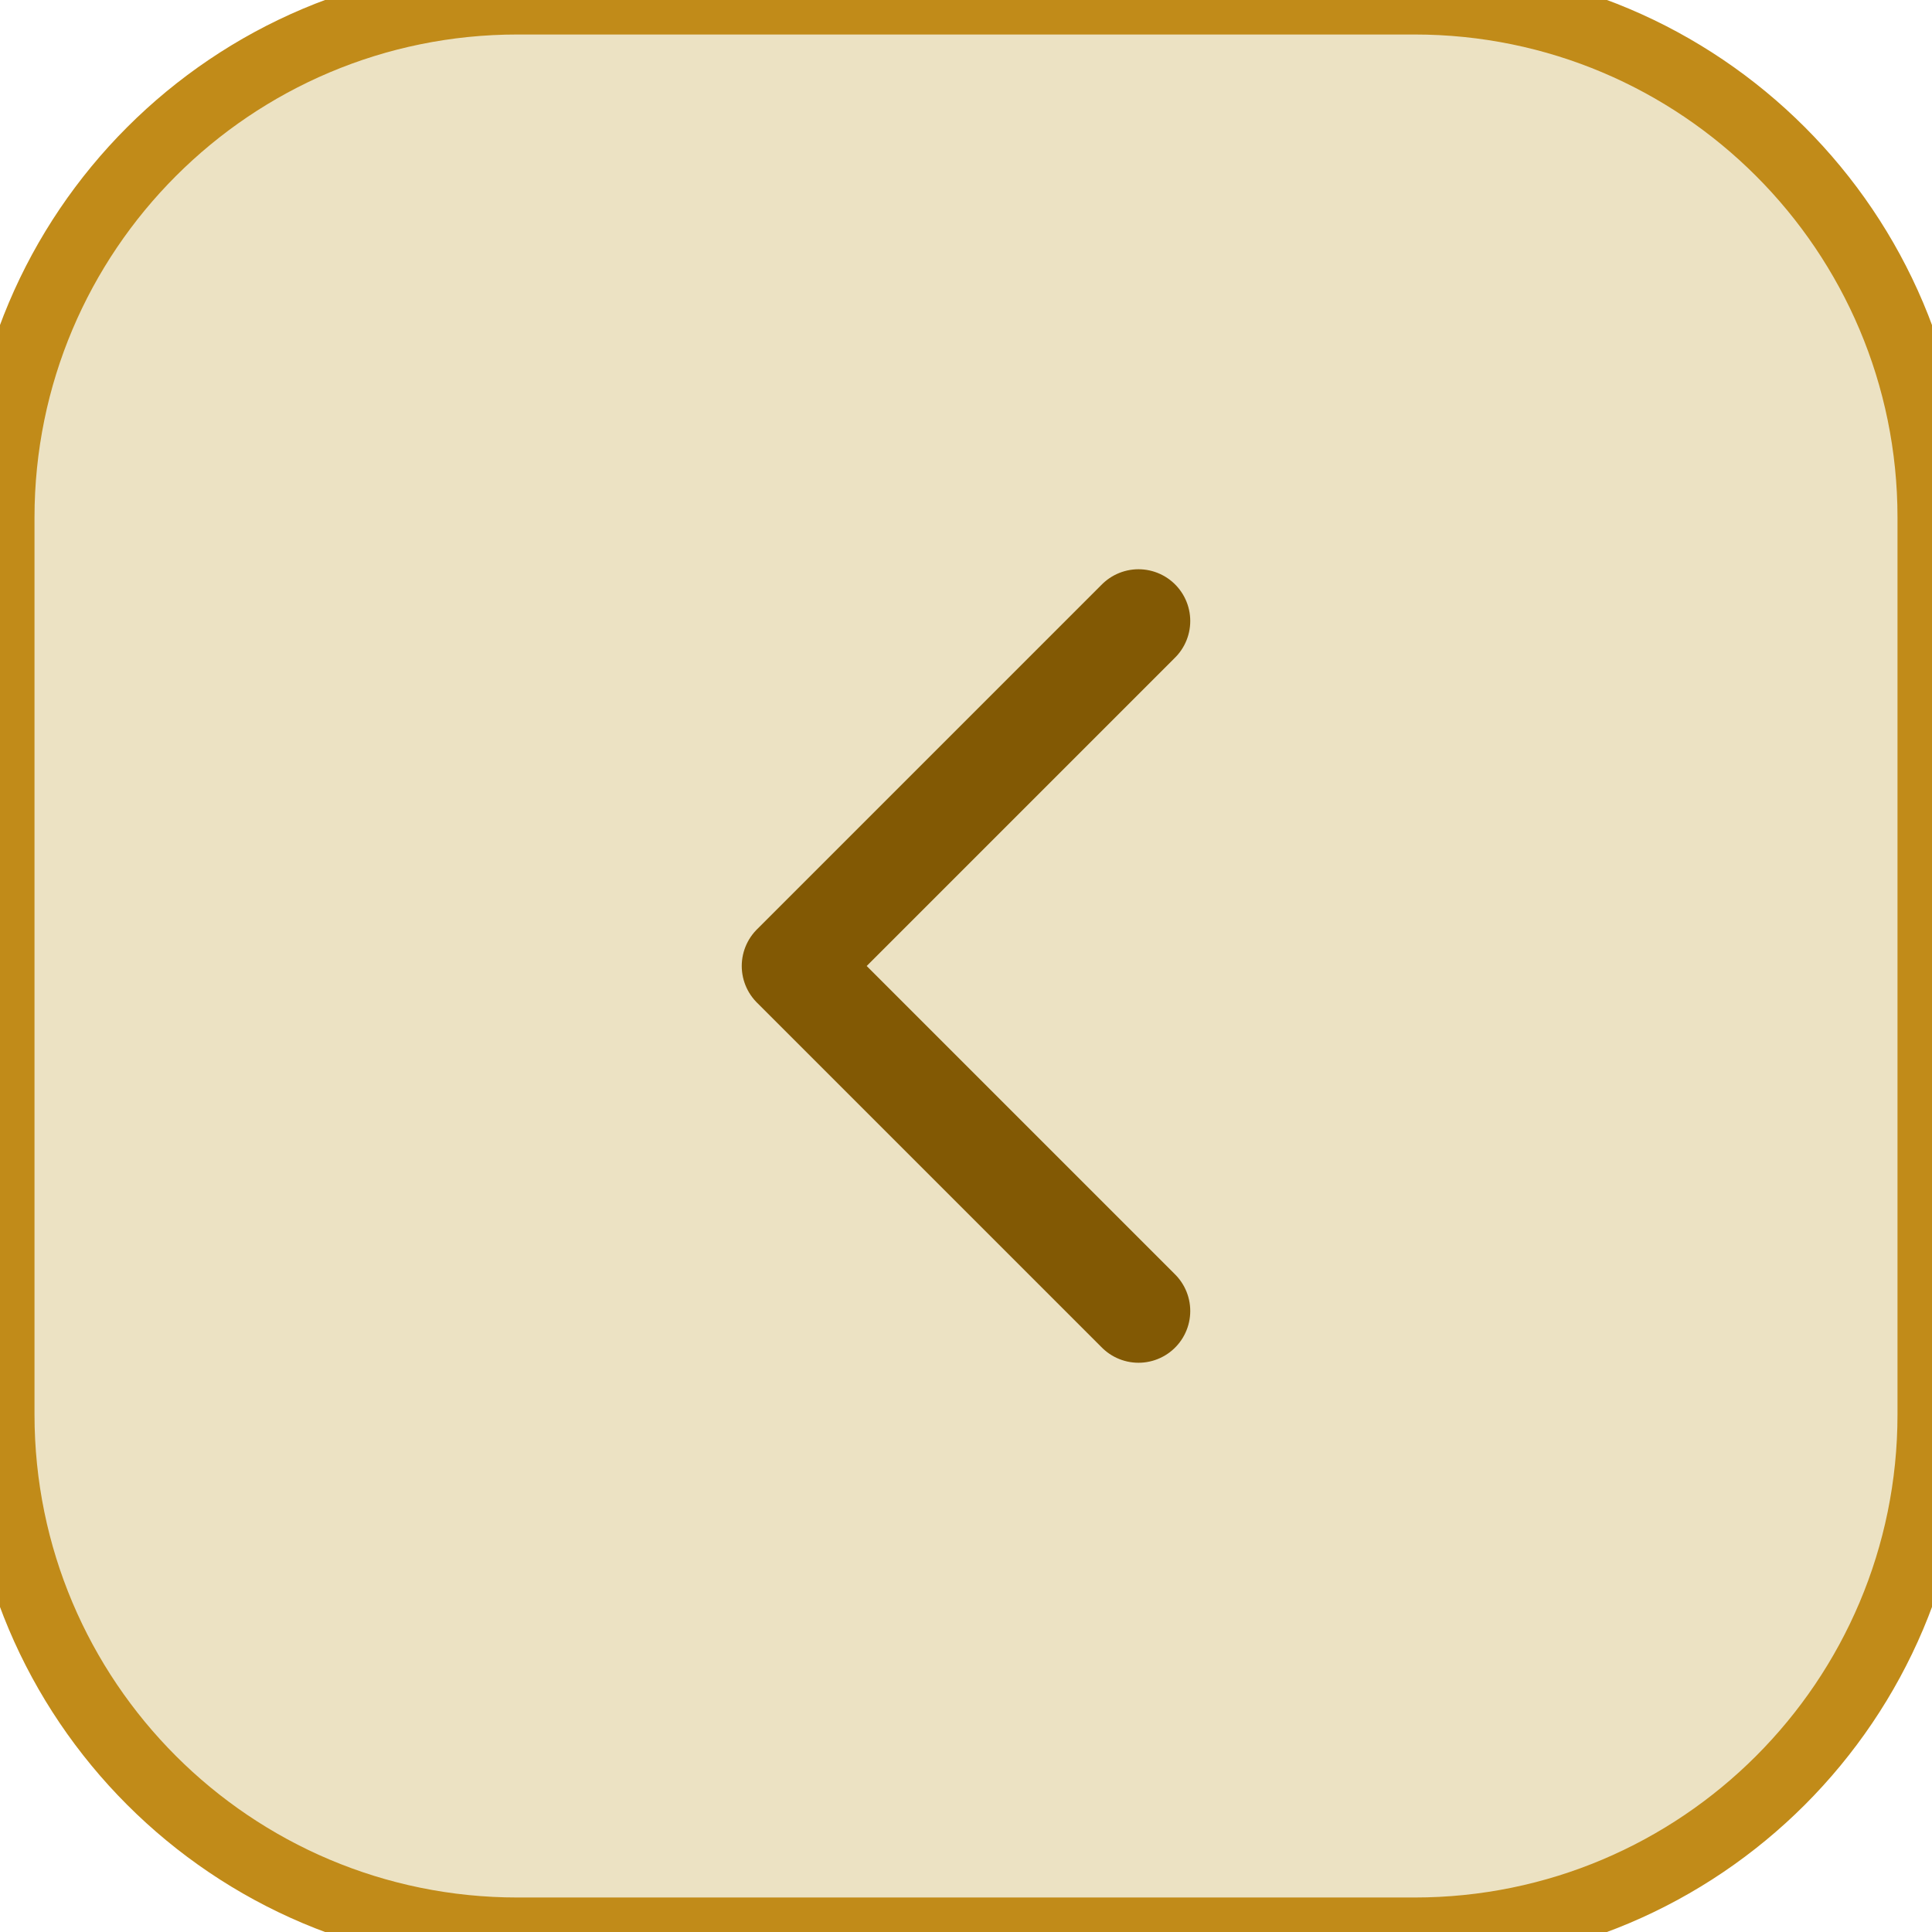 <svg width="56" height="56" viewBox="0 0 56 56" fill="none" xmlns="http://www.w3.org/2000/svg">
<path d="M56 15C56 6.716 49.284 0 41 0H15C6.716 0 0 6.716 0 15V41C0 49.284 6.716 56 15 56H41C49.284 56 56 49.284 56 41V15Z" fill="#ECE2C3"/>
<path d="M33 38L23 28L33 18" stroke="#825904" stroke-width="3" stroke-linecap="round" stroke-linejoin="round"/>
<path d="M41 1H15V-1H41V1ZM1 15V41H-1V15H1ZM15 55H41V57H15V55ZM55 41V15H57V41H55ZM41 55C48.732 55 55 48.732 55 41H57C57 49.837 49.837 57 41 57V55ZM1 41C1 48.732 7.268 55 15 55V57C6.163 57 -1 49.837 -1 41H1ZM15 1C7.268 1 1 7.268 1 15H-1C-1 6.163 6.163 -1 15 -1V1ZM41 -1C49.837 -1 57 6.163 57 15H55C55 7.268 48.732 1 41 1V-1Z" fill="#C18B19"/>
</svg>
